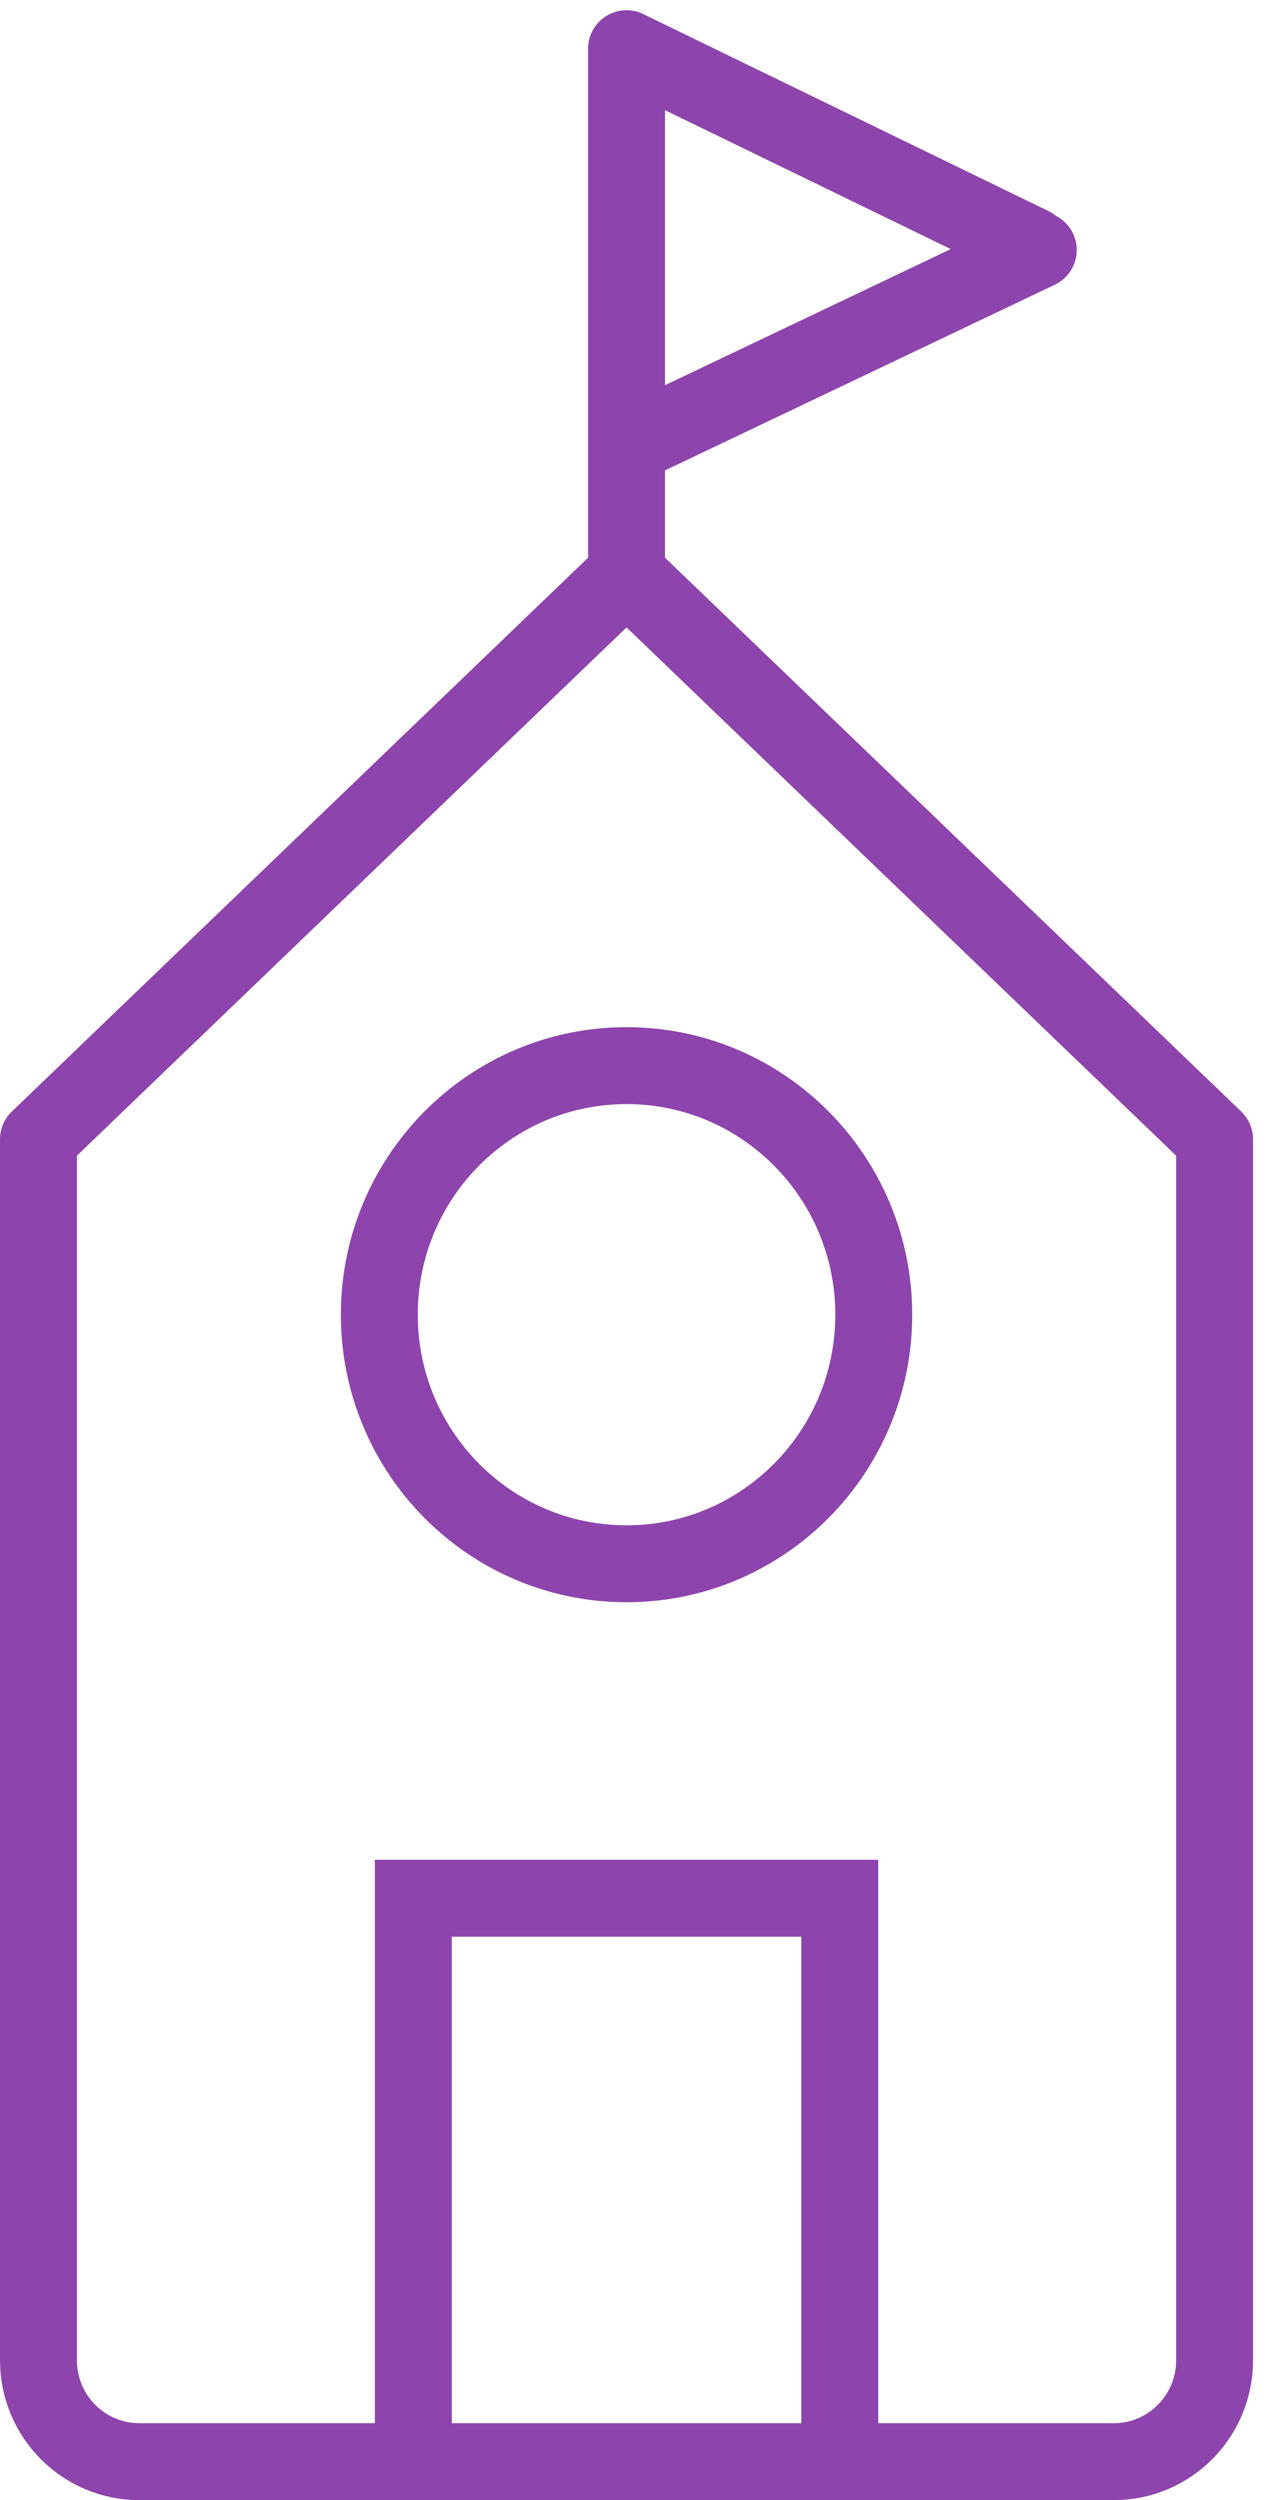 <svg width="66" height="130" xmlns="http://www.w3.org/2000/svg"><g stroke-width="4" stroke="#8E44AD" fill="none" fill-rule="evenodd" stroke-linecap="round"><path d="M32.586 29.85V2.532M32.586 29.85L2 59.24M32.586 29.85L63.17 59.24M53.655 12.774L32.585 2.532M54 13L33 23"/><g><path d="M63.171 59.516v63.207c0 2.914-2.345 5.277-5.24 5.277H7.24C4.346 128 2 125.637 2 122.723V59.516"/><path d="M21.496 128V98.704h22.18V128M19.728 68.36c0-7.151 5.757-12.95 12.858-12.95 7.1 0 12.858 5.799 12.858 12.95 0 7.153-5.758 12.952-12.858 12.952-7.101 0-12.858-5.799-12.858-12.951z"/></g></g></svg>